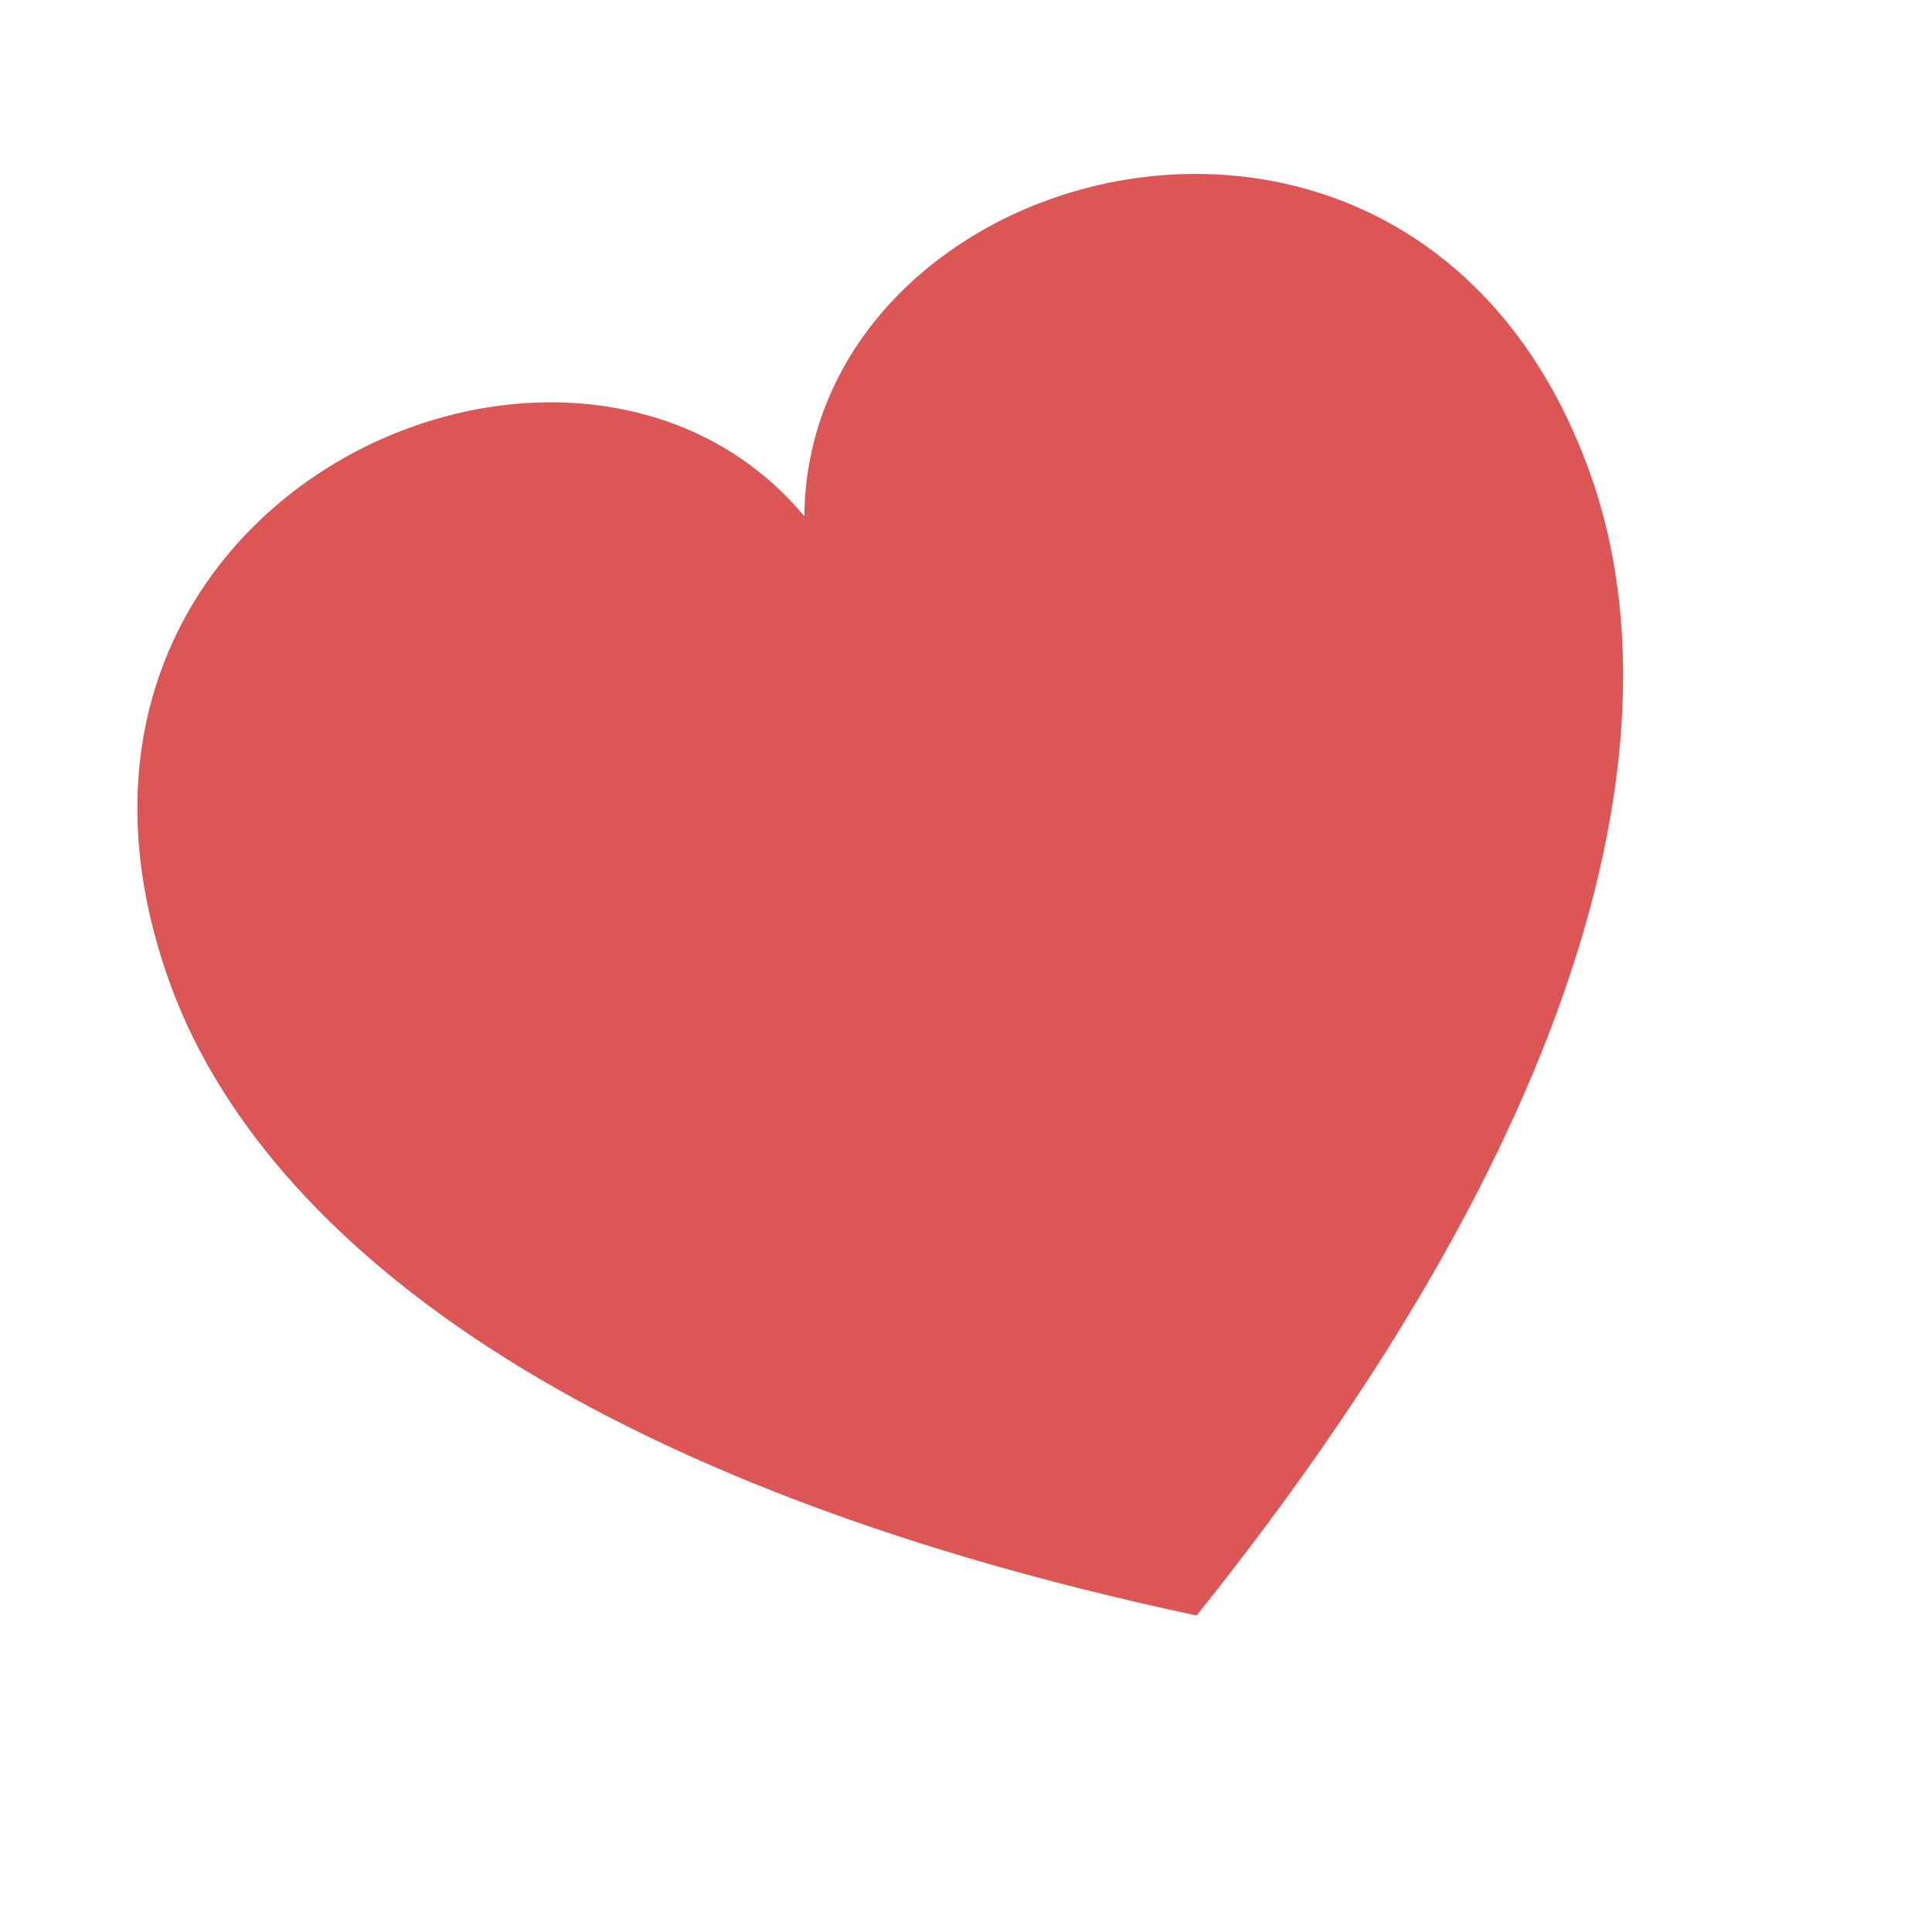 <svg width="124" height="124" viewBox="0 0 124 124" fill="none" xmlns="http://www.w3.org/2000/svg">
<g clip-path="url(#clip0_24_14)">
<path d="M51.622 33.13C36.74 15.308 -0.22 31.934 10.854 62.965C16.371 78.426 35.342 94.849 76.8 103.688C103.297 70.6 107.585 45.877 102.068 30.416C91.058 -0.437 51.858 9.777 51.622 33.13Z" fill="#DD5656"/>
</g>
<defs>
<clipPath id="clip0_24_14">
<rect width="96.848" height="96.848" fill="white" transform="translate(0 32.549) rotate(-19.639)"/>
</clipPath>
</defs>
</svg>
